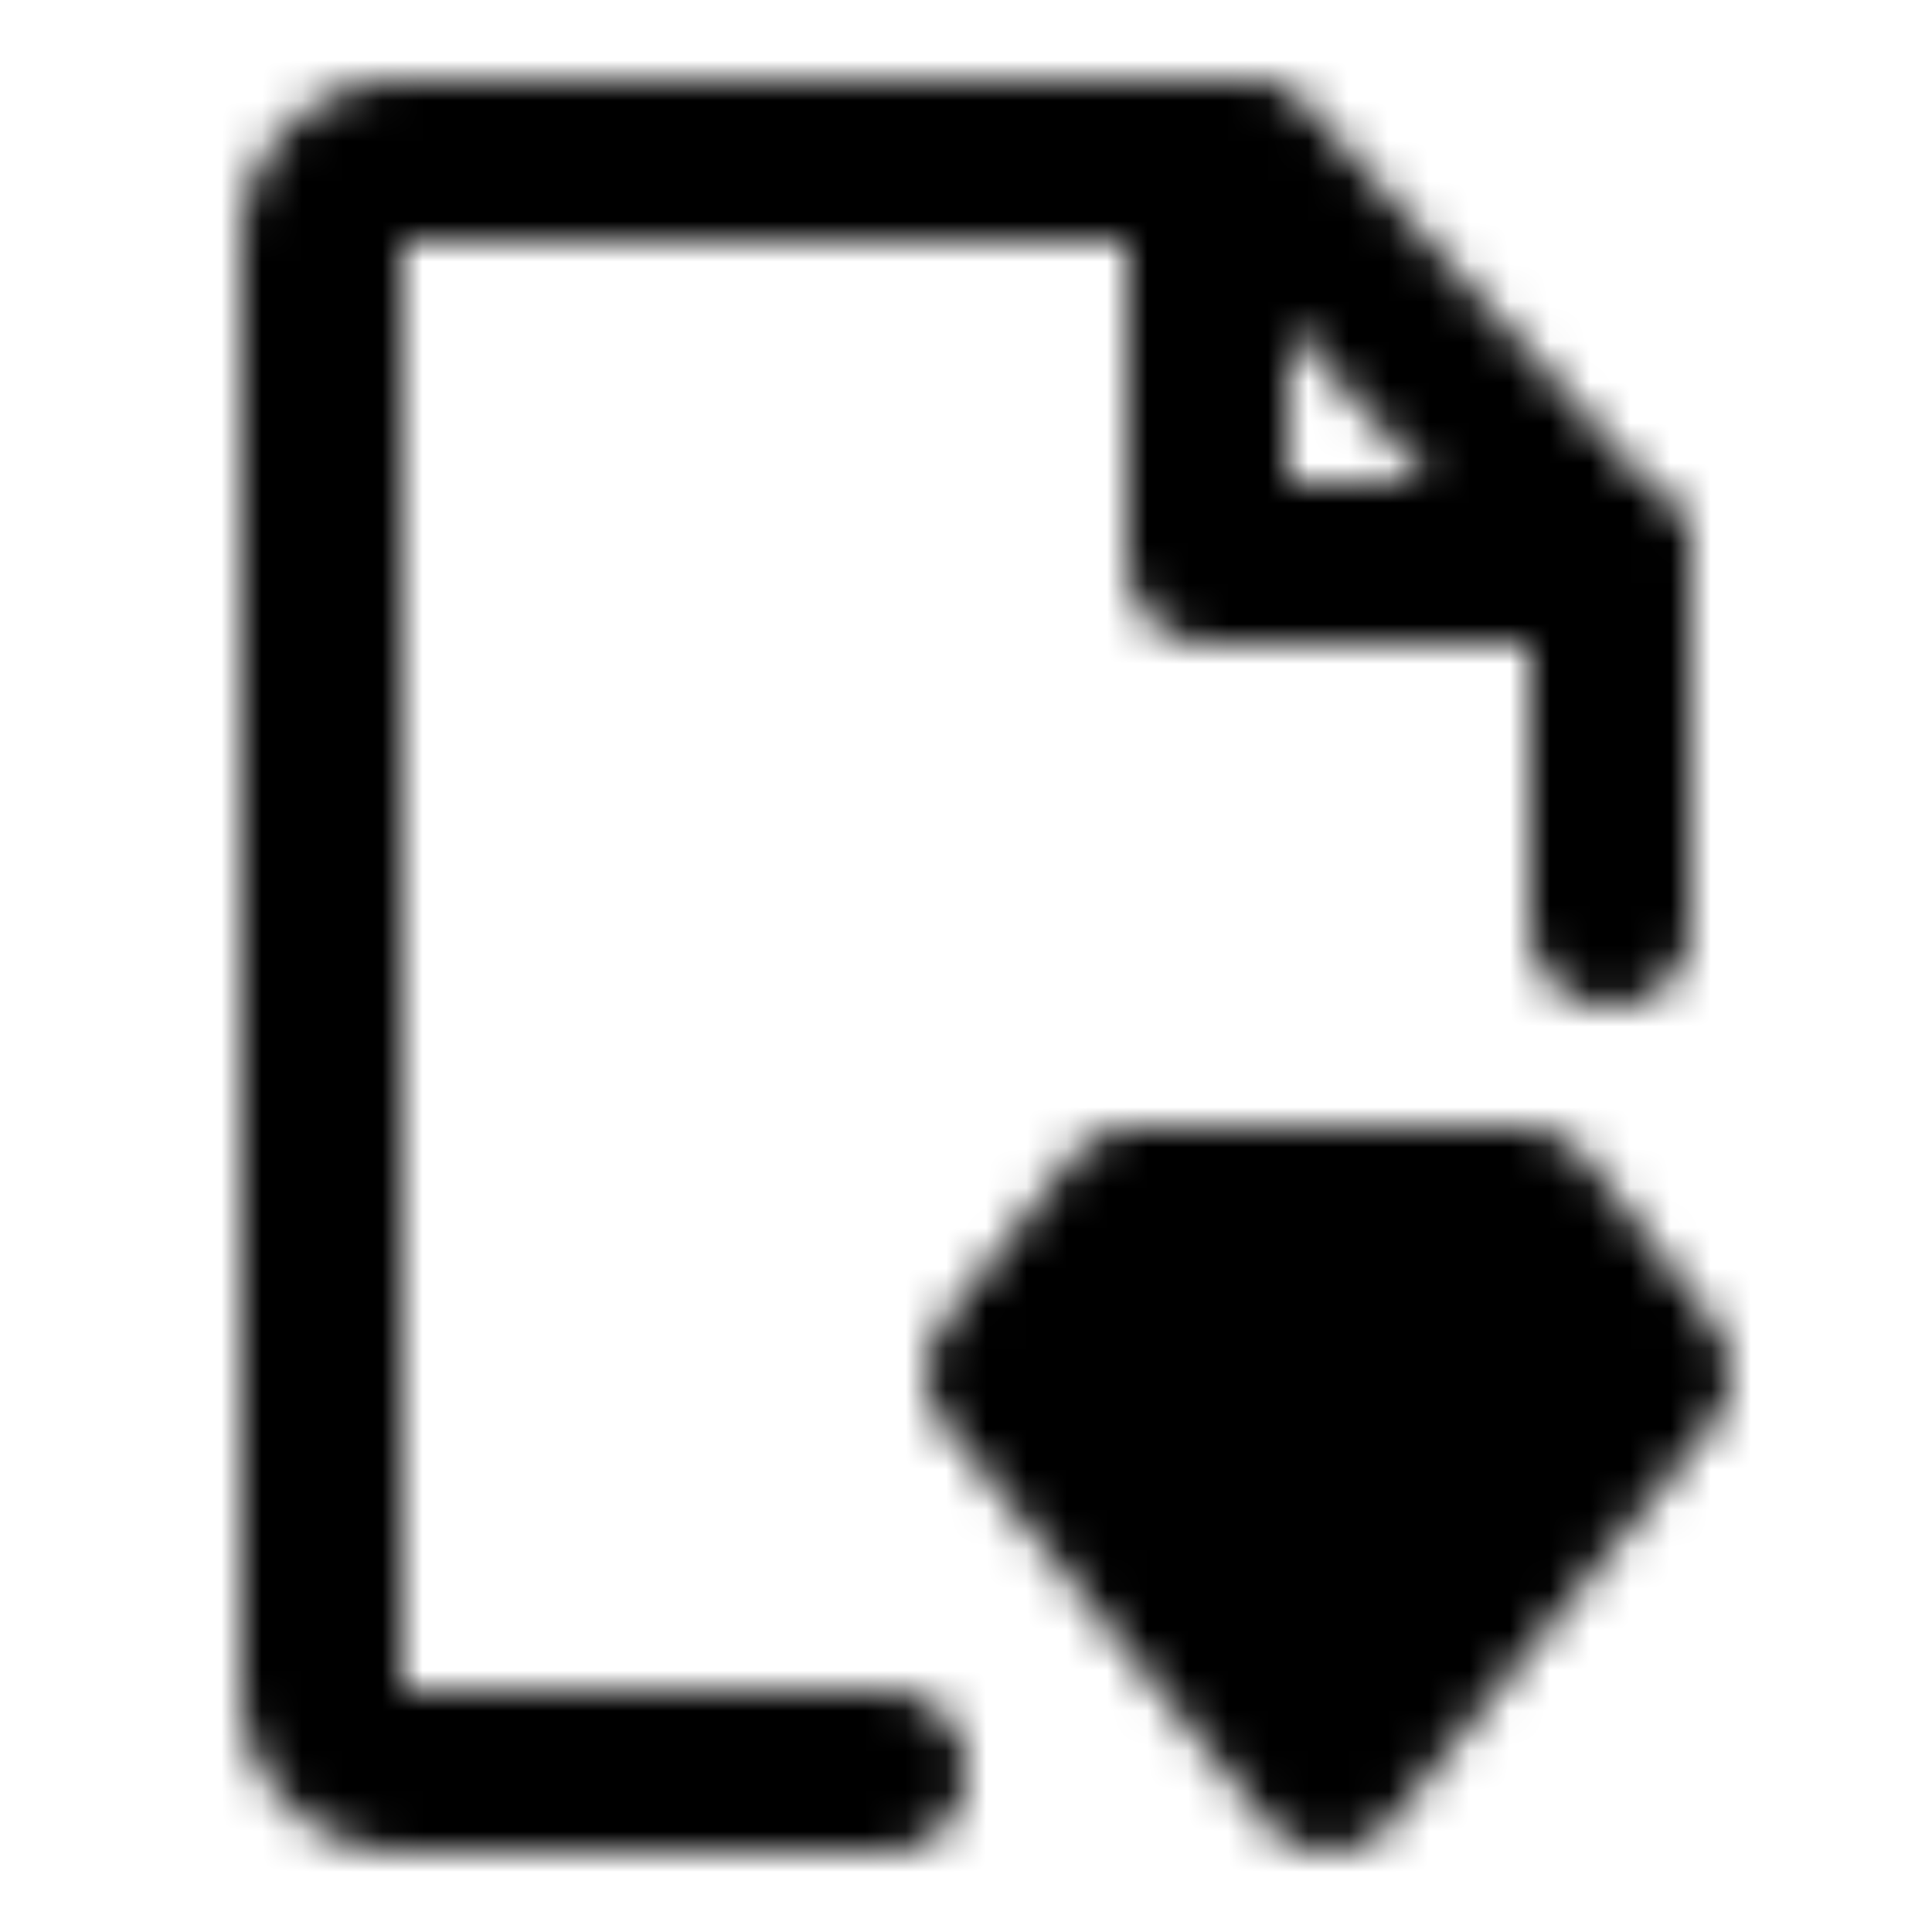 <svg xmlns="http://www.w3.org/2000/svg" xmlns:xlink="http://www.w3.org/1999/xlink" width="48" height="48" viewBox="0 0 48 48"><defs><mask id="ipTFileQualityOne0"><g fill="none" stroke="#fff" stroke-linecap="round" stroke-linejoin="round" stroke-width="4"><path d="M40 23v-9L31 4H10a2 2 0 0 0-2 2v36a2 2 0 0 0 2 2h12"/><path fill="#555" d="M28.2 30h9.6l3.2 4.118L33 44l-8-9.882z"/><path d="M30 4v10h10"/></g></mask></defs><path fill="currentColor" d="M0 0h48v48H0z" mask="url(#ipTFileQualityOne0)"/></svg>